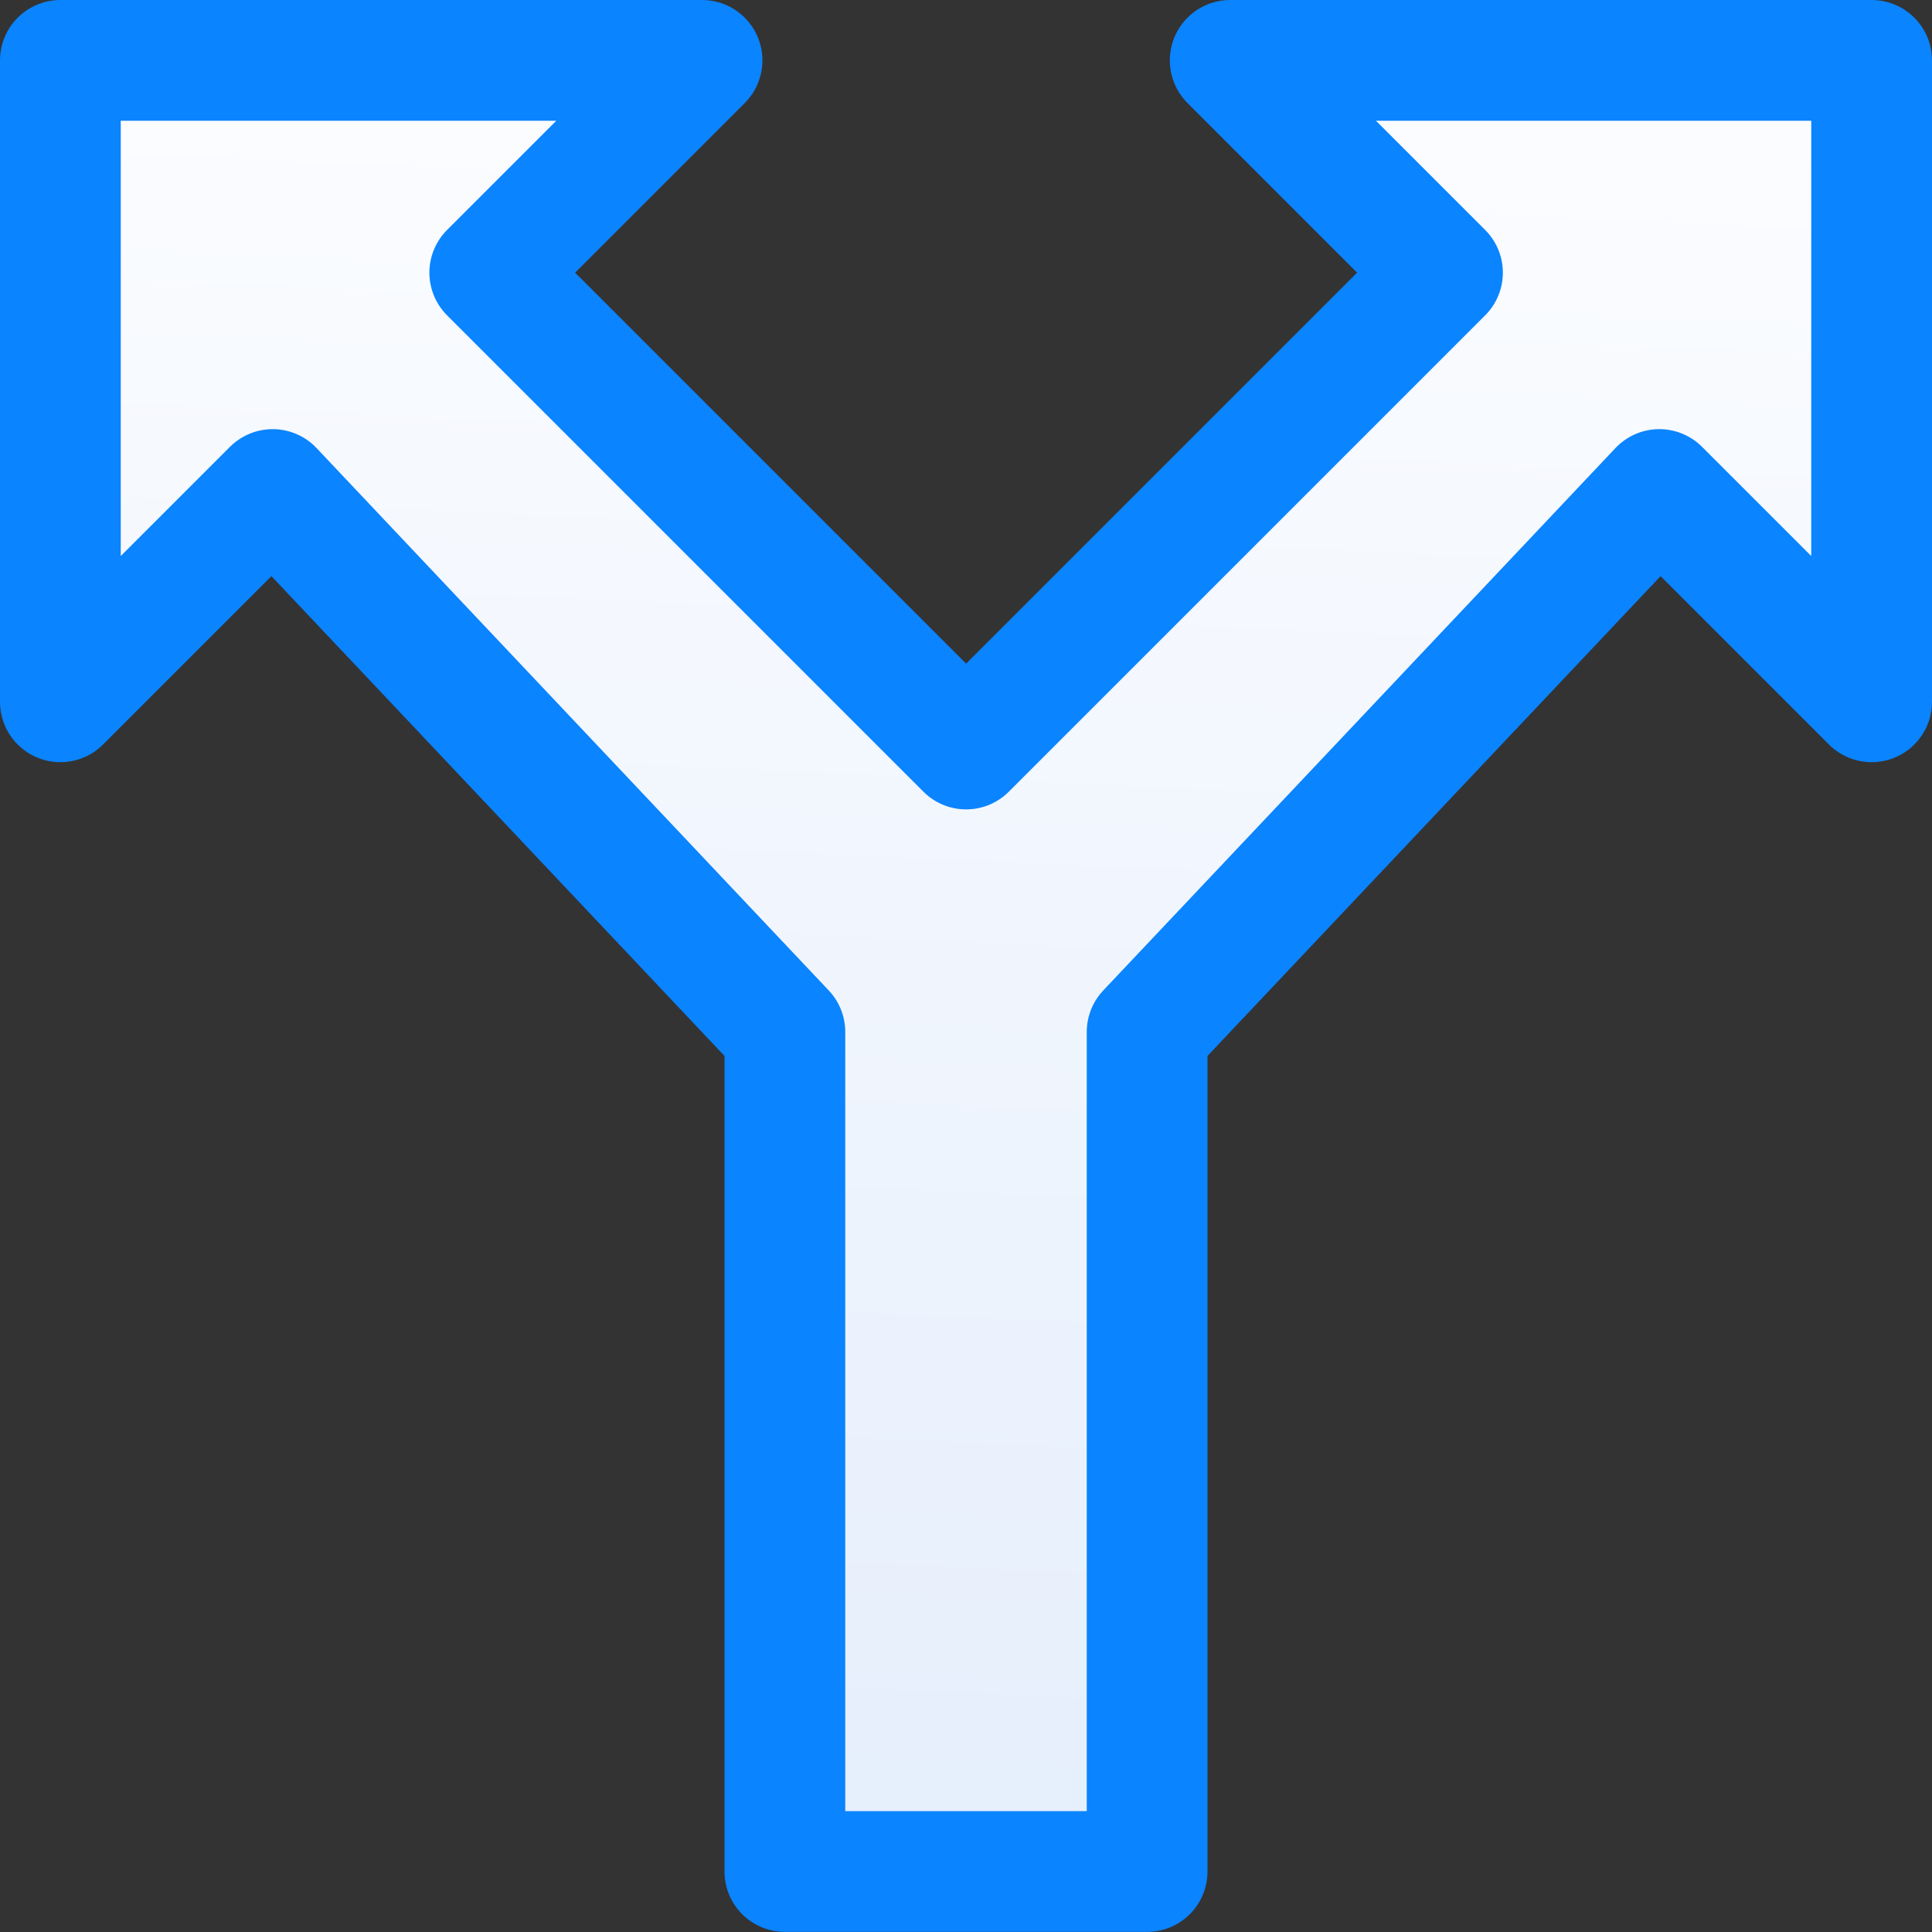 <svg viewBox="0 0 16 16" xmlns="http://www.w3.org/2000/svg" xmlns:xlink="http://www.w3.org/1999/xlink"><rect x="0" y="0" width="16" height="16" fill="#333333" stroke="none"/><linearGradient id="a" gradientUnits="userSpaceOnUse" x1="6.5" x2="7.186" y1="15.5" y2="0"><stop offset="0" stop-color="#e5eefc"/><stop offset="1" stop-color="#fcfdff"/></linearGradient>

/&amp;amp;gt;<path d="m.5.5v5.312l1.758-1.758 4.242 4.492v6.953h3v-6.953l4.242-4.492 1.758 1.758v-5.312h-5.312l1.758 1.758-3.945 3.945-3.945-3.945 1.758-1.758z" fill="url(#a)" stroke="#0a84ff" stroke-linejoin="round"/></svg>